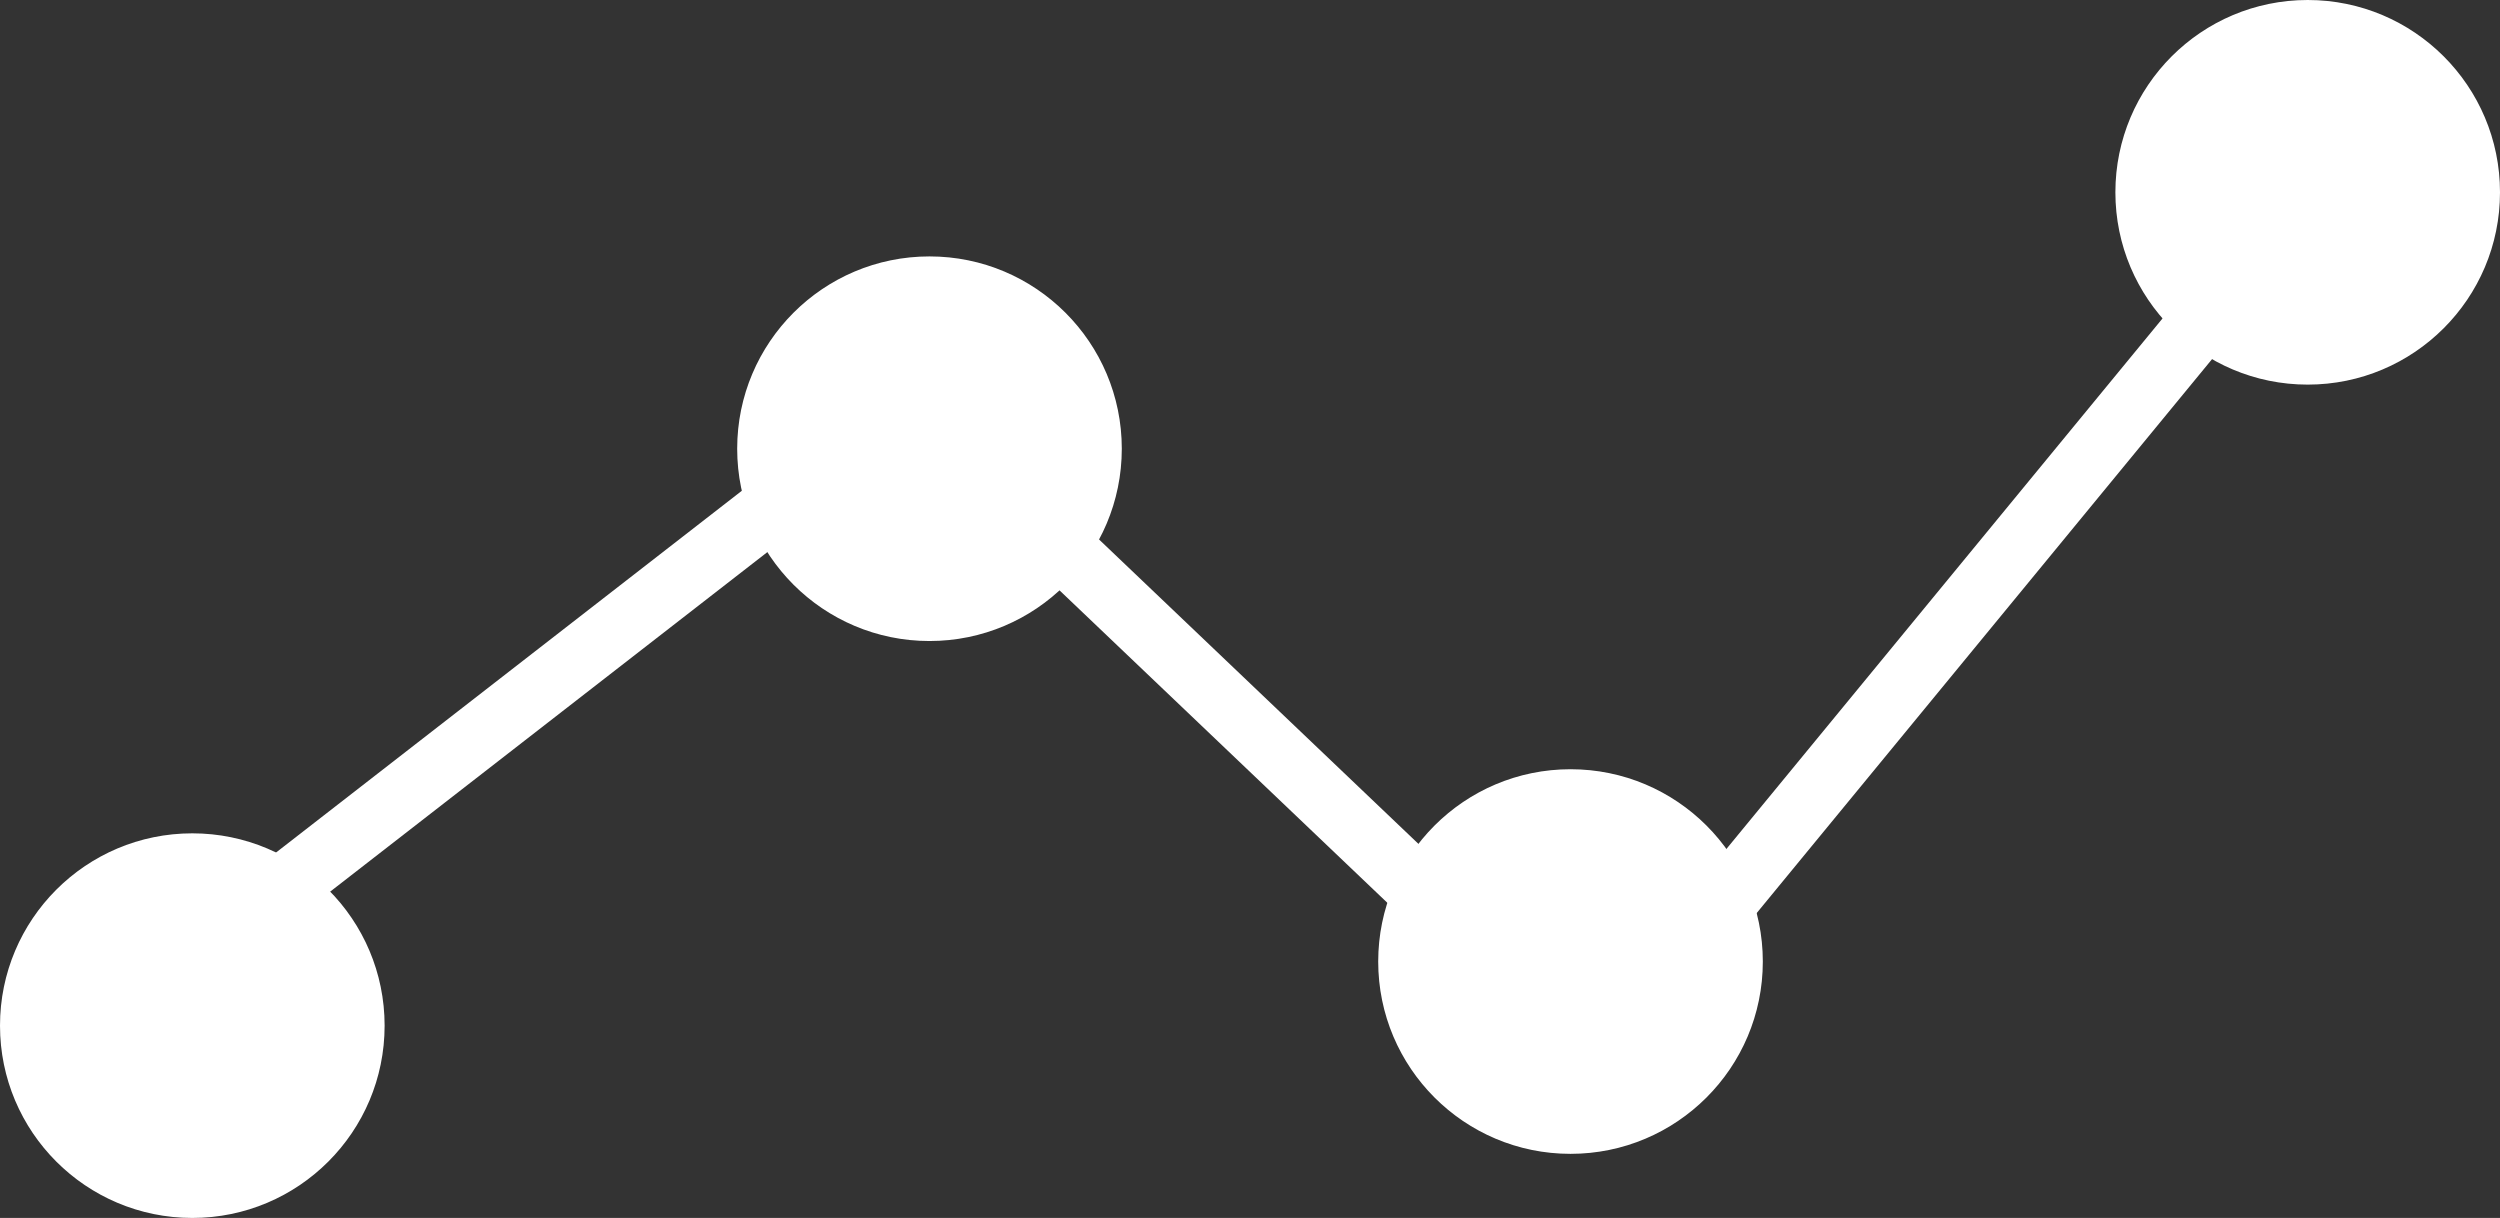 <?xml version="1.0" encoding="UTF-8"?>
<svg width="78px" height="38px" viewBox="0 0 78 38" version="1.1" xmlns="http://www.w3.org/2000/svg" xmlns:xlink="http://www.w3.org/1999/xlink">
    <rect x="0" y="0" width="78" height="38" fill="#333333" stroke="none"/>
    <!-- Generator: Sketch 61 (89581) - https://sketch.com -->
    <title>Group 13</title>
    <desc>Created with Sketch.</desc>
    <g id="More-commerce" stroke="none" stroke-width="1" fill="none" fill-rule="evenodd">
        <g id="Menu" transform="translate(-282, -386)" stroke="#FFFFFF">
            <g id="Group-13" transform="translate(282, 386)">
                <circle id="Oval" fill="#FFFFFF" cx="6" cy="32" r="5.5"></circle>
                <circle id="Oval" fill="#FFFFFF" cx="29" cy="14" r="5.5"></circle>
                <circle id="Oval" fill="#FFFFFF" cx="49" cy="30" r="5.5"></circle>
                <circle id="Oval" fill="#FFFFFF" cx="72" cy="6" r="5.5"></circle>
                <polyline id="Path-29" stroke-width="2" points="2 33 28.341 12.543 49.805 33 72 6"></polyline>
            </g>
        </g>
    </g>
</svg>